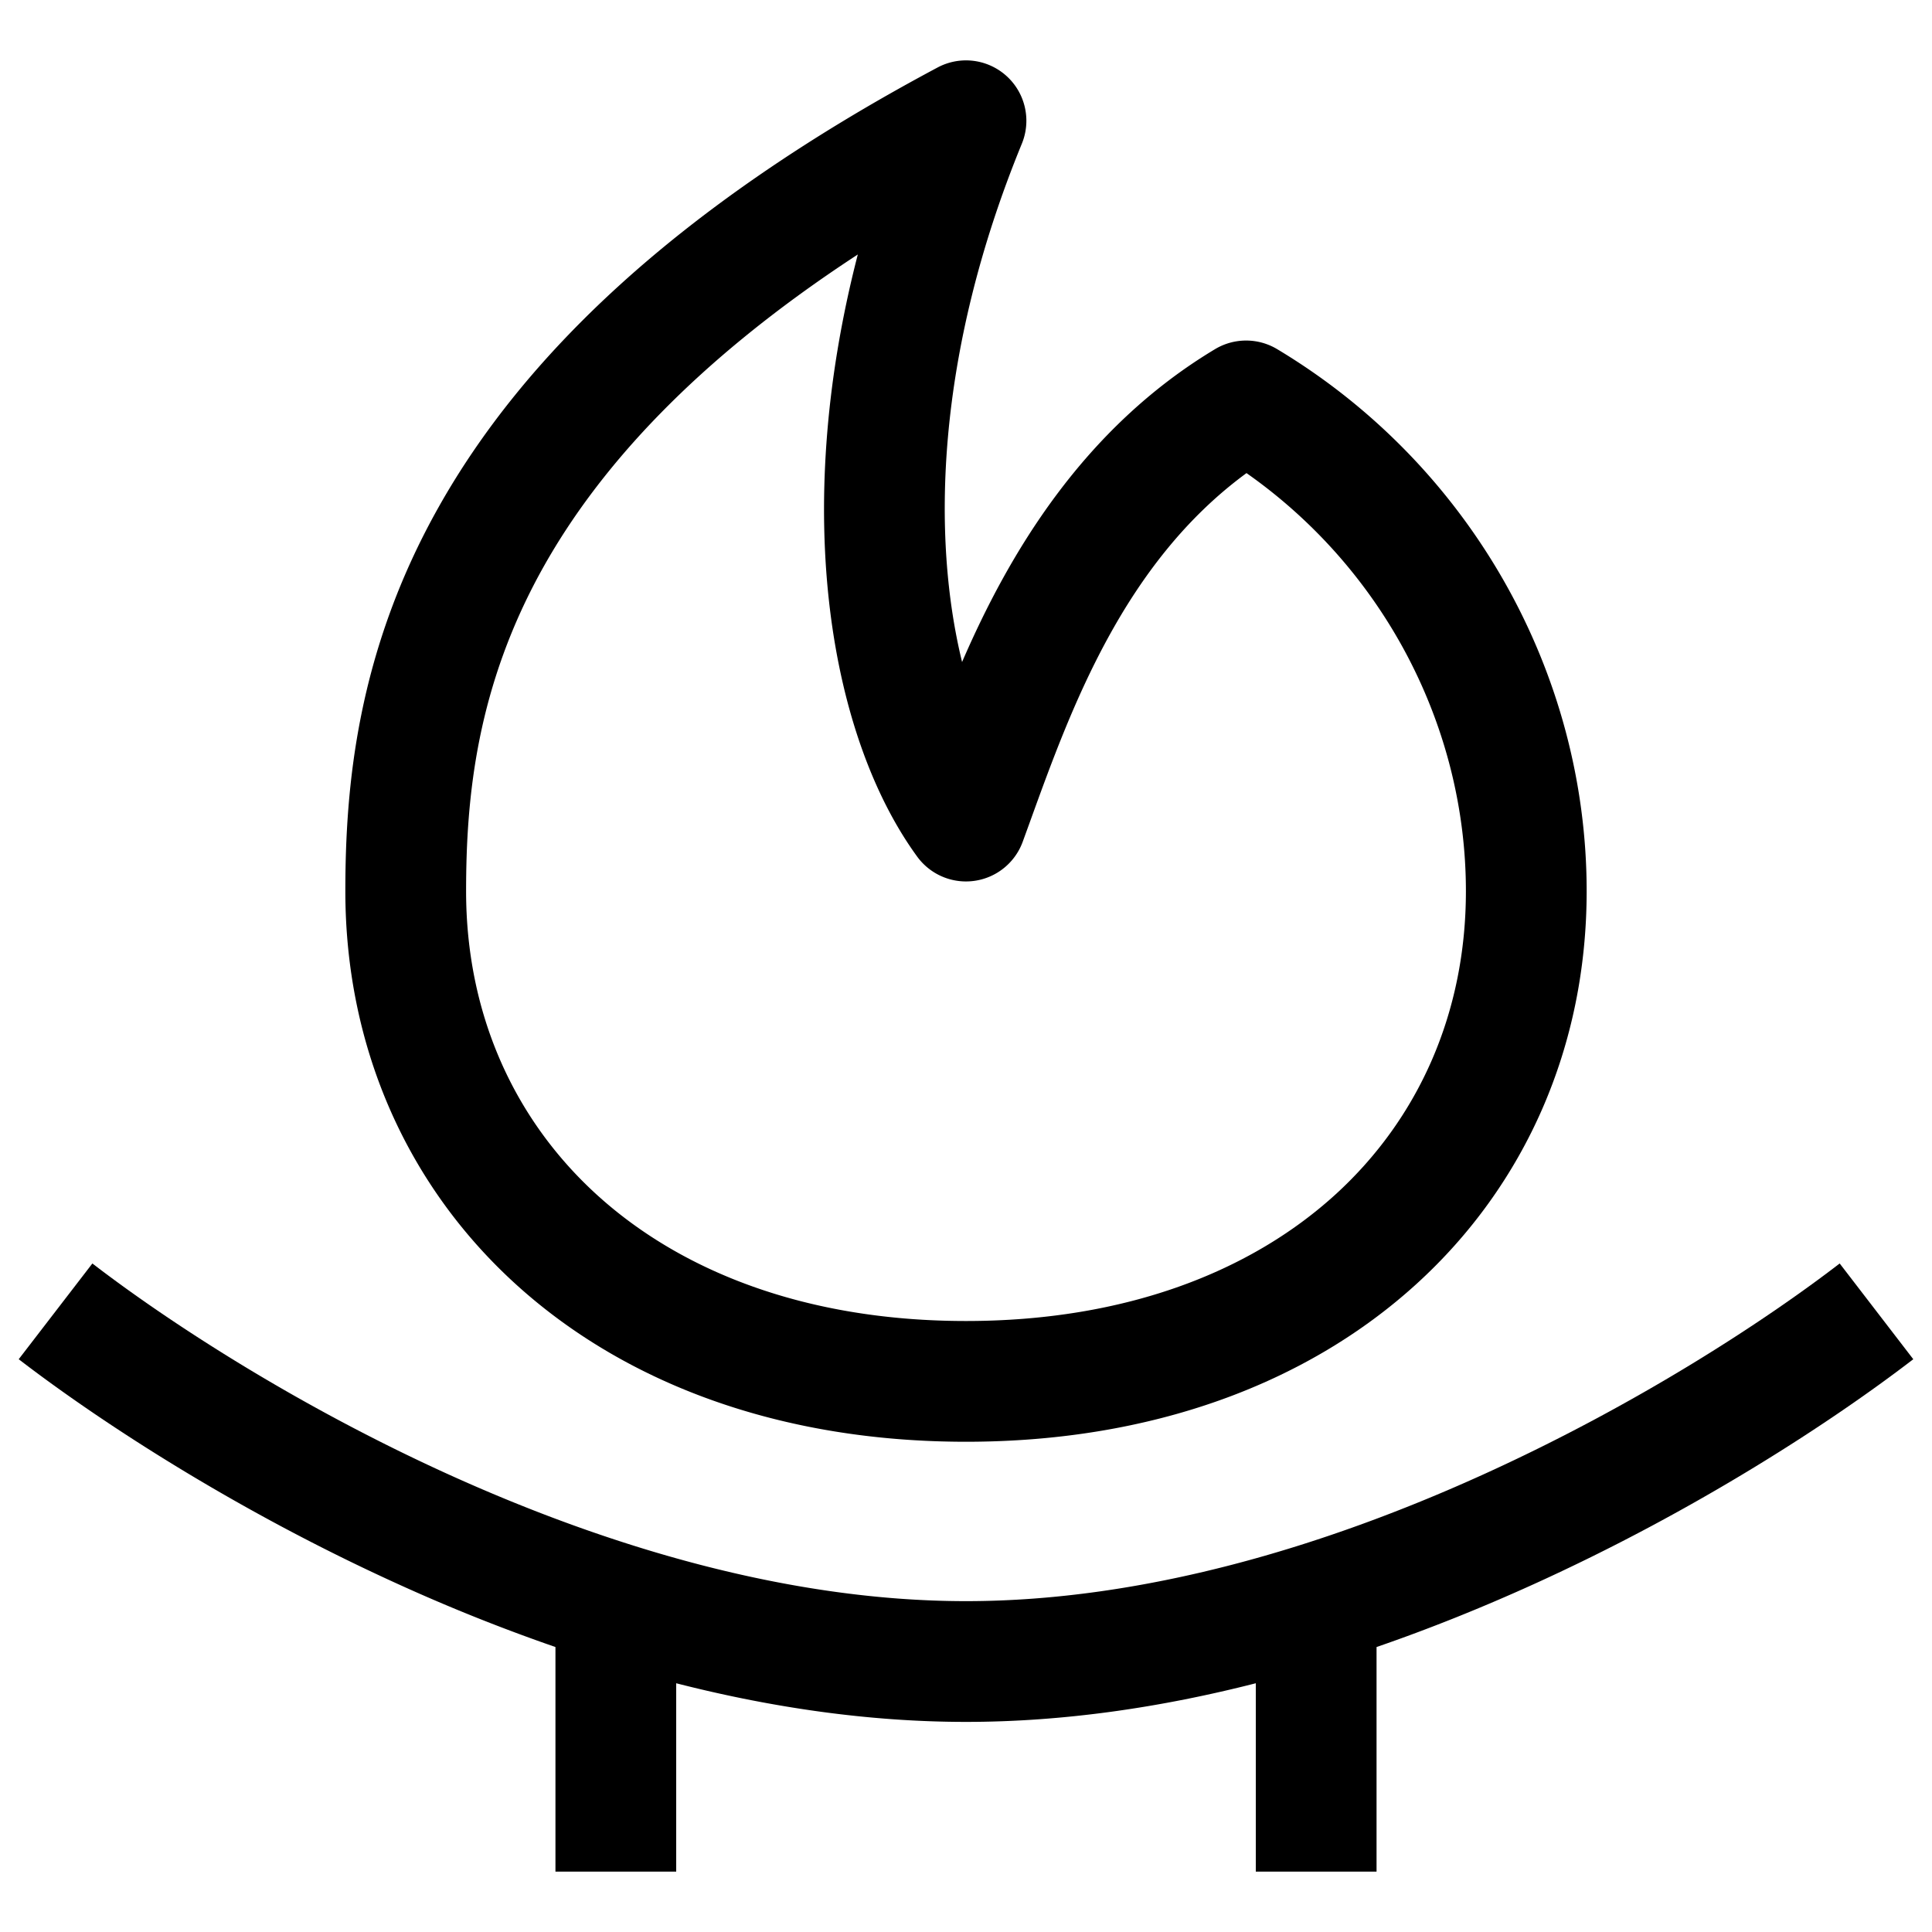 <svg class="svg-icon" xmlns="http://www.w3.org/2000/svg" viewBox="0 0 32 32"><path fill-rule="evenodd" d="M16.925 2.38a1 1 0 0 0-1.396-1.262c-4.404 2.348-6.886 4.842-8.252 7.26C5.908 10.8 5.72 13.044 5.72 14.76c0 2.556 1.004 4.858 2.826 6.513 1.818 1.651 4.39 2.607 7.454 2.607s5.636-.956 7.454-2.607c1.822-1.655 2.826-3.957 2.826-6.513 0-3.615-1.926-7.058-5.126-8.977a1 1 0 0 0-1.029 0c-2.19 1.314-3.416 3.393-4.19 5.182-.5-2.046-.45-5.074.99-8.585zM7.72 14.76c0-1.547.169-3.399 1.298-5.399.907-1.604 2.47-3.369 5.19-5.146-1.121 4.335-.436 8.027.984 9.974a1 1 0 0 0 1.747-.246l.12-.33c.676-1.87 1.55-4.284 3.587-5.777 2.286 1.605 3.634 4.214 3.634 6.924 0 2.012-.78 3.77-2.17 5.033-1.395 1.266-3.463 2.087-6.11 2.087-2.647 0-4.715-.82-6.11-2.087-1.39-1.263-2.17-3.021-2.17-5.033z" clip-rule="evenodd"/><path d="M6.634 26.256C3.885 25.012 1.62 23.52.31 22.513l1.22-1.586c1.203.926 3.337 2.334 5.928 3.507 2.598 1.175 5.594 2.086 8.542 2.086 2.948 0 5.944-.91 8.541-2.086 2.592-1.173 4.726-2.58 5.93-3.507l1.219 1.586c-1.31 1.007-3.575 2.5-6.324 3.743-.812.367-1.672.716-2.566 1.024V31h-2v-3.12c-1.55.396-3.17.64-4.8.64s-3.25-.244-4.8-.64V31h-2v-3.72a29.745 29.745 0 0 1-2.566-1.024z"/></svg>